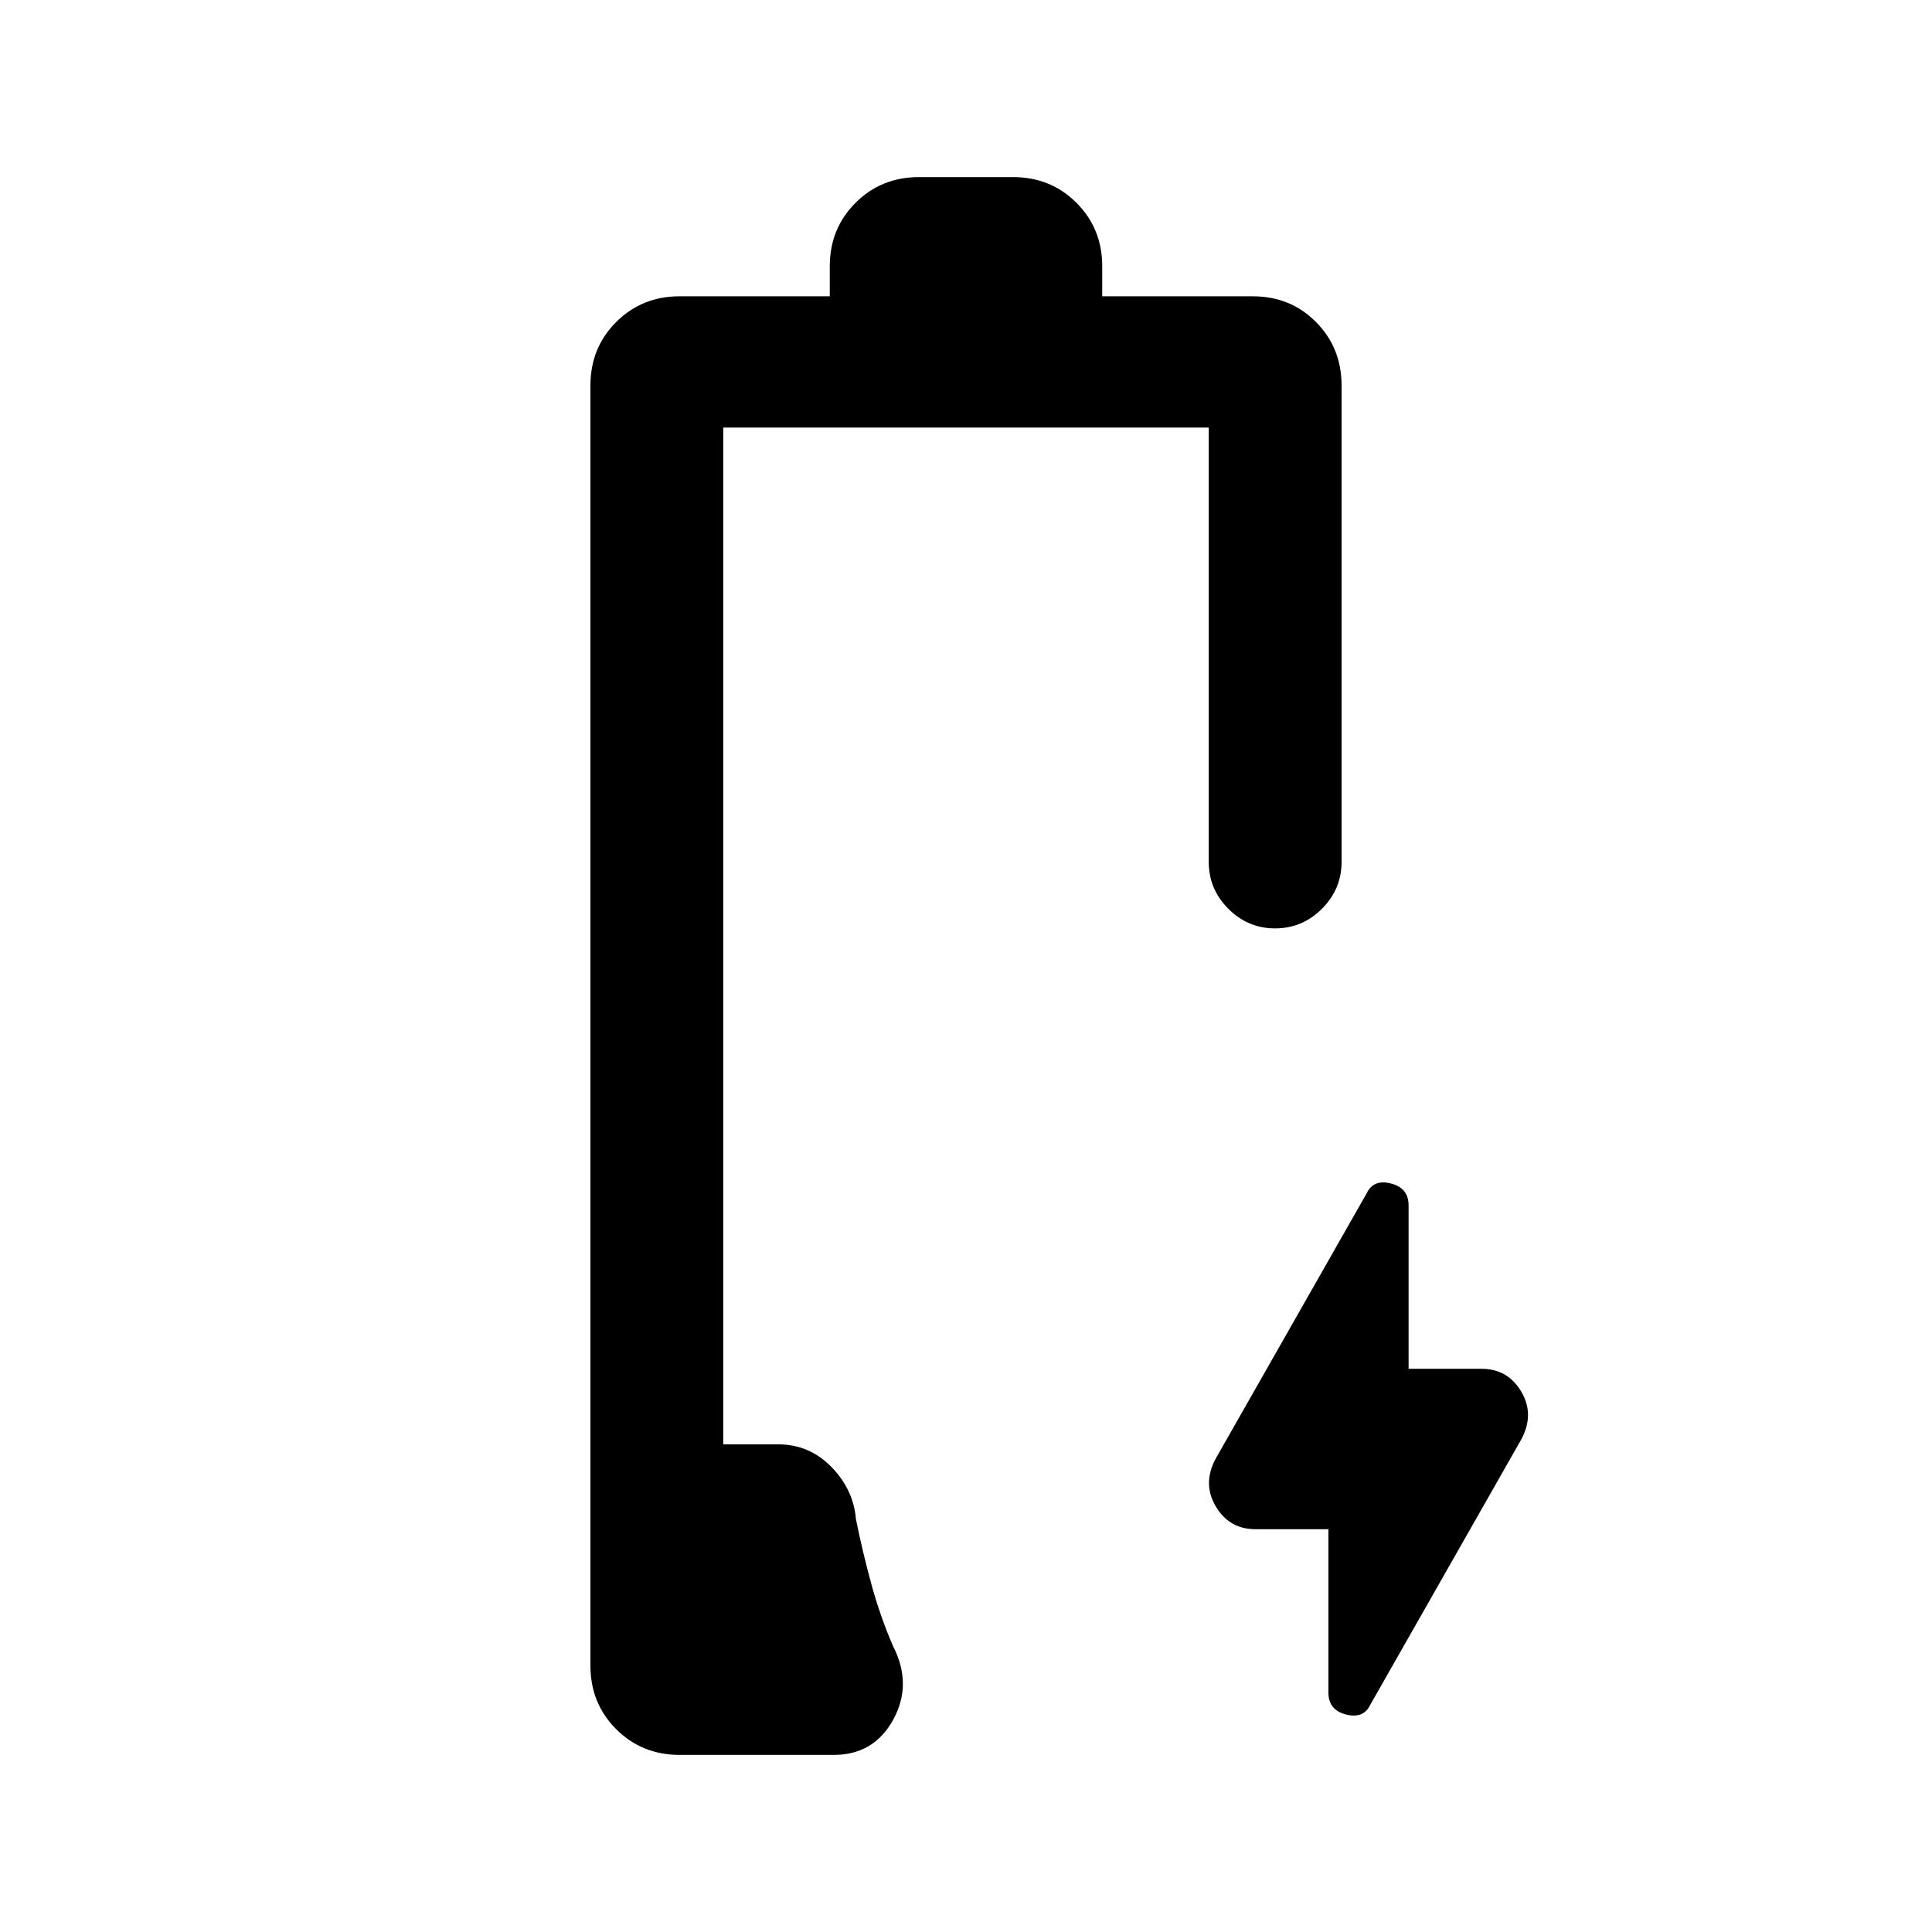 <svg xmlns="http://www.w3.org/2000/svg" height="24" viewBox="0 -960 960 960" width="24"><path d="M337.69-88q-18.73 0-31.52-12.79t-12.79-31.52v-636.15q0-18.73 12.79-31.52t31.52-12.79h74.62v-14.92q0-18.73 12.79-31.52Q437.88-872 456.62-872h46.76q18.74 0 31.52 12.79 12.79 12.79 12.79 31.52v14.92h74.78q18.76 0 31.45 12.79 12.7 12.79 12.7 31.52v236.77q0 13.5-9.76 23.25t-23.27 9.75q-13.51 0-23.24-9.75-9.73-9.75-9.73-23.25v-215.85H359.38v505.23h27.31q15.46 0 26.43 11.23 10.96 11.23 12.19 25.93 3.23 16.07 7.68 32.34 4.46 16.26 10.78 30.81 9.69 18.92.08 36.46Q434.23-88 414.31-88h-76.62Zm322.39-112.15h-36.31q-12.92 0-19.65-11.31-6.74-11.31-.04-23.76l75.03-131.86q3.35-7.07 12.08-4.84 8.73 2.23 8.73 10.88v81.19h36.31q12.92 0 19.65 11.31 6.74 11.31.04 23.76l-75.03 131.86q-3.35 7.07-12.08 4.84-8.73-2.23-8.73-10.88v-81.19Z"/></svg>